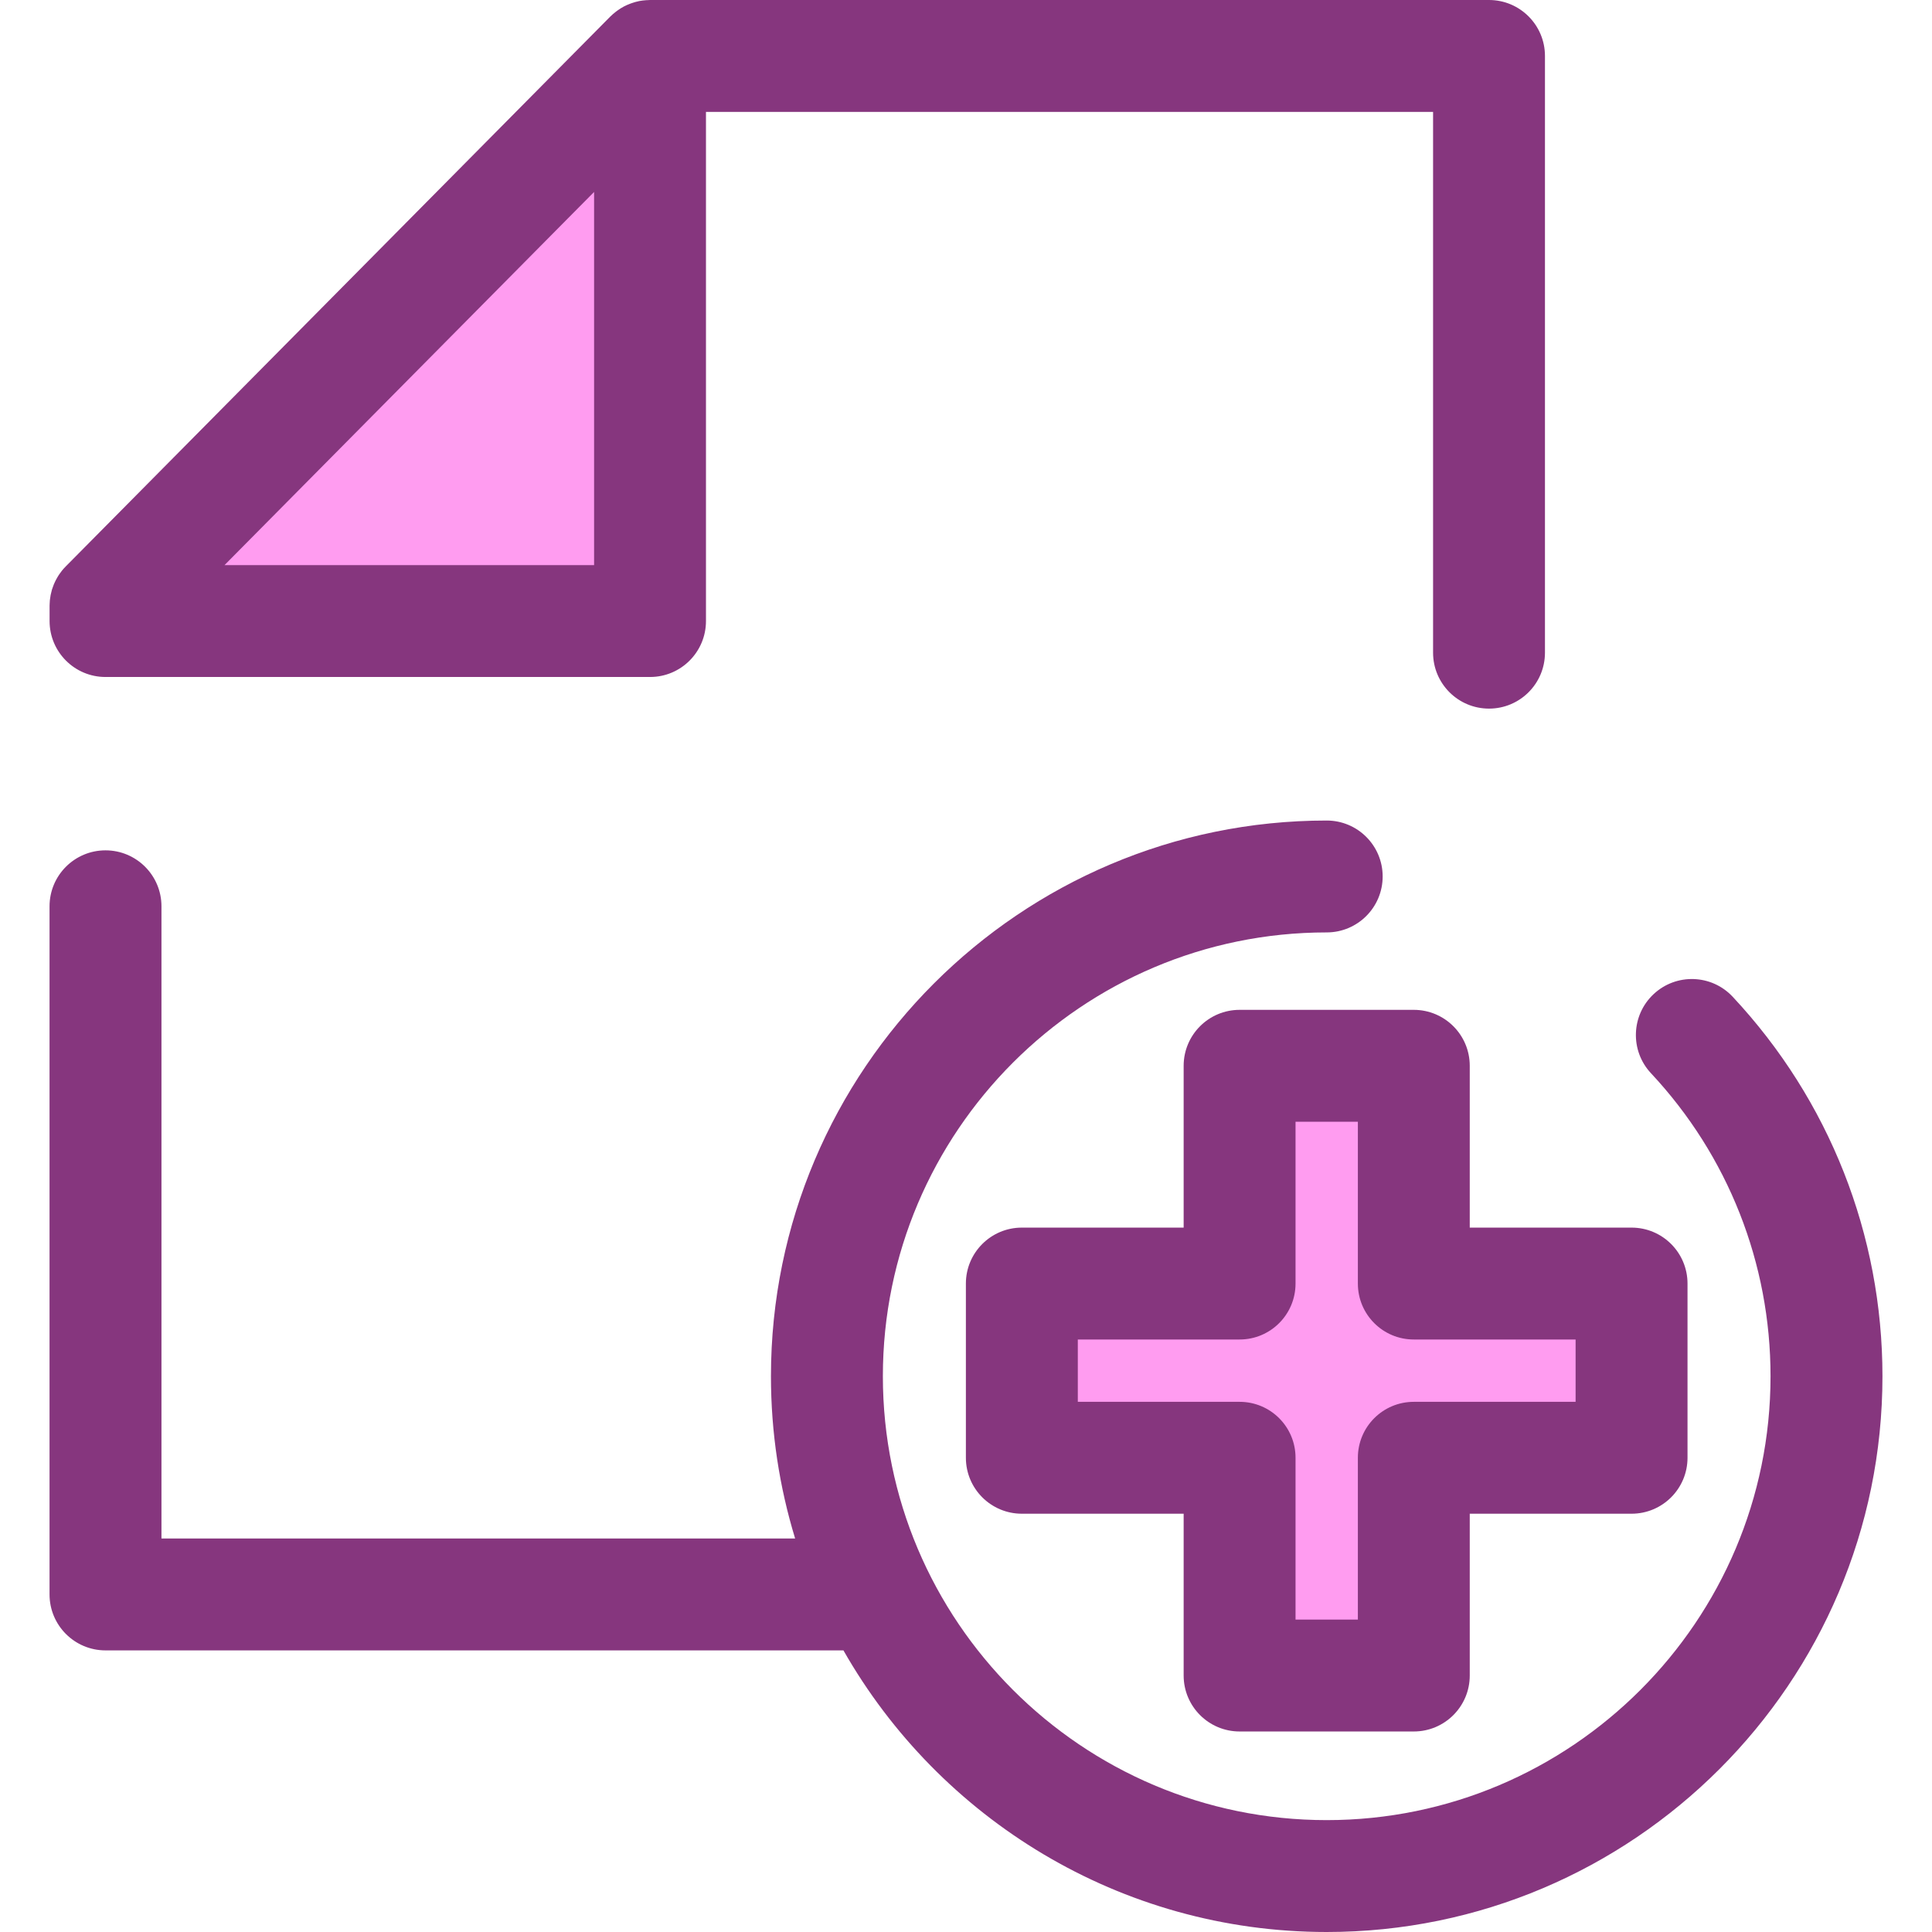 <svg version="1.2" baseProfile="tiny-ps" xmlns="http://www.w3.org/2000/svg" viewBox="0 0 512 512" width="512" height="512">
	<title>btn_new-svg</title>
	<style>
		tspan { white-space:pre }
		.shp0 { fill: #ff9cf0 } 
		.shp1 { fill: #86367e } 
	</style>
	<path id="Layer" class="shp0" d="M27.96 164.58L27.96 160.53L172.26 14.83L172.26 164.58L27.96 164.58Z" />
	<g id="Layer">
		<path id="Layer" class="shp1" d="M459.18 264.15C453.59 258.17 444.21 257.86 438.23 263.45C432.25 269.04 431.93 278.43 437.52 284.41C457.96 306.26 469.21 334.78 469.21 364.72C469.21 429.58 416.45 482.35 351.59 482.35C286.73 482.35 233.97 429.58 233.97 364.72C233.97 299.87 286.73 247.1 351.59 247.1C359.78 247.1 366.42 240.46 366.42 232.27C366.42 224.08 359.78 217.45 351.59 217.45C270.38 217.45 204.31 283.51 204.31 364.72C204.31 379.67 206.56 394.11 210.72 407.72L42.79 407.72L42.79 240.18C42.79 231.99 36.15 225.35 27.96 225.35C19.77 225.35 13.13 231.99 13.13 240.18L13.13 422.54C13.13 430.73 19.77 437.37 27.96 437.37L223.52 437.37C248.88 481.9 296.78 512 351.59 512C432.8 512 498.87 445.93 498.87 364.72C498.87 327.24 484.77 291.52 459.18 264.15Z" />
		<path id="Layer" fill-rule="evenodd" class="shp1" d="M409.43 14.83L409.43 172.97C409.43 181.16 402.79 187.79 394.61 187.79C386.42 187.79 379.78 181.16 379.78 172.97L379.78 29.65L187.09 29.65L187.09 164.58C187.09 172.77 180.46 179.41 172.27 179.41L27.96 179.41C19.77 179.41 13.14 172.77 13.14 164.58L13.14 160.53C13.14 160.36 13.16 160.2 13.16 160.03C13.17 159.73 13.18 159.42 13.21 159.12C13.22 158.95 13.26 158.78 13.28 158.6C13.32 158.3 13.36 157.99 13.42 157.69C13.44 157.54 13.48 157.41 13.52 157.26C13.59 156.93 13.67 156.6 13.76 156.28C13.8 156.17 13.84 156.07 13.87 155.96C13.99 155.61 14.11 155.26 14.25 154.91C14.28 154.84 14.32 154.76 14.35 154.68C14.51 154.32 14.67 153.96 14.86 153.61C14.9 153.53 14.95 153.46 14.99 153.38C15.18 153.04 15.37 152.7 15.59 152.37C15.67 152.24 15.77 152.13 15.85 152C16.05 151.73 16.23 151.46 16.44 151.2C16.75 150.82 17.08 150.45 17.43 150.1L161.73 4.39C162.2 3.92 162.7 3.5 163.22 3.1C163.35 3 163.49 2.9 163.62 2.8C164.14 2.42 164.68 2.07 165.25 1.77C165.27 1.75 165.3 1.74 165.32 1.73C165.87 1.44 166.43 1.2 167.01 0.98C167.17 0.92 167.32 0.86 167.48 0.81C168.07 0.61 168.66 0.43 169.27 0.31C169.29 0.31 169.31 0.3 169.33 0.29C169.95 0.17 170.58 0.1 171.22 0.05C171.39 0.04 171.56 0.03 171.73 0.03C171.91 0.02 172.09 0 172.26 0L394.6 0C402.79 0 409.43 6.64 409.43 14.83ZM157.44 149.76L157.44 50.87L150.59 57.78L59.5 149.76L157.44 149.76Z" />
	</g>
	<path id="Layer" class="shp0" d="M374.67 444.03L374.67 386.32L432.38 386.32L432.38 340.16L374.67 340.16L374.67 282.45L328.51 282.45L328.51 340.16L270.8 340.16L270.8 386.32L328.51 386.32L328.51 444.03L374.67 444.03Z" />
	<path id="Layer" fill-rule="evenodd" class="shp1" d="M374.67 458.86L328.51 458.86C320.32 458.86 313.68 452.22 313.68 444.03L313.68 401.15L270.8 401.15C262.61 401.15 255.97 394.51 255.97 386.32L255.97 340.16C255.97 331.97 262.61 325.33 270.8 325.33L313.68 325.33L313.68 282.45C313.68 274.26 320.32 267.62 328.51 267.62L374.67 267.62C382.86 267.62 389.5 274.26 389.5 282.45L389.5 325.33L432.38 325.33C440.57 325.33 447.21 331.97 447.21 340.16L447.21 386.32C447.21 394.51 440.57 401.15 432.38 401.15L389.5 401.15L389.5 444.03C389.5 452.22 382.86 458.86 374.67 458.86ZM343.33 429.2L359.85 429.2L359.85 386.32C359.85 378.13 366.48 371.5 374.67 371.5L417.55 371.5L417.55 354.98L374.67 354.98C366.48 354.98 359.85 348.35 359.85 340.16L359.85 297.28L343.33 297.28L343.33 340.16C343.33 348.35 336.7 354.98 328.51 354.98L285.63 354.98L285.63 371.5L328.51 371.5C336.7 371.5 343.33 378.13 343.33 386.32L343.33 429.2Z" />
	<g id="Layer">
	</g>
</svg>
